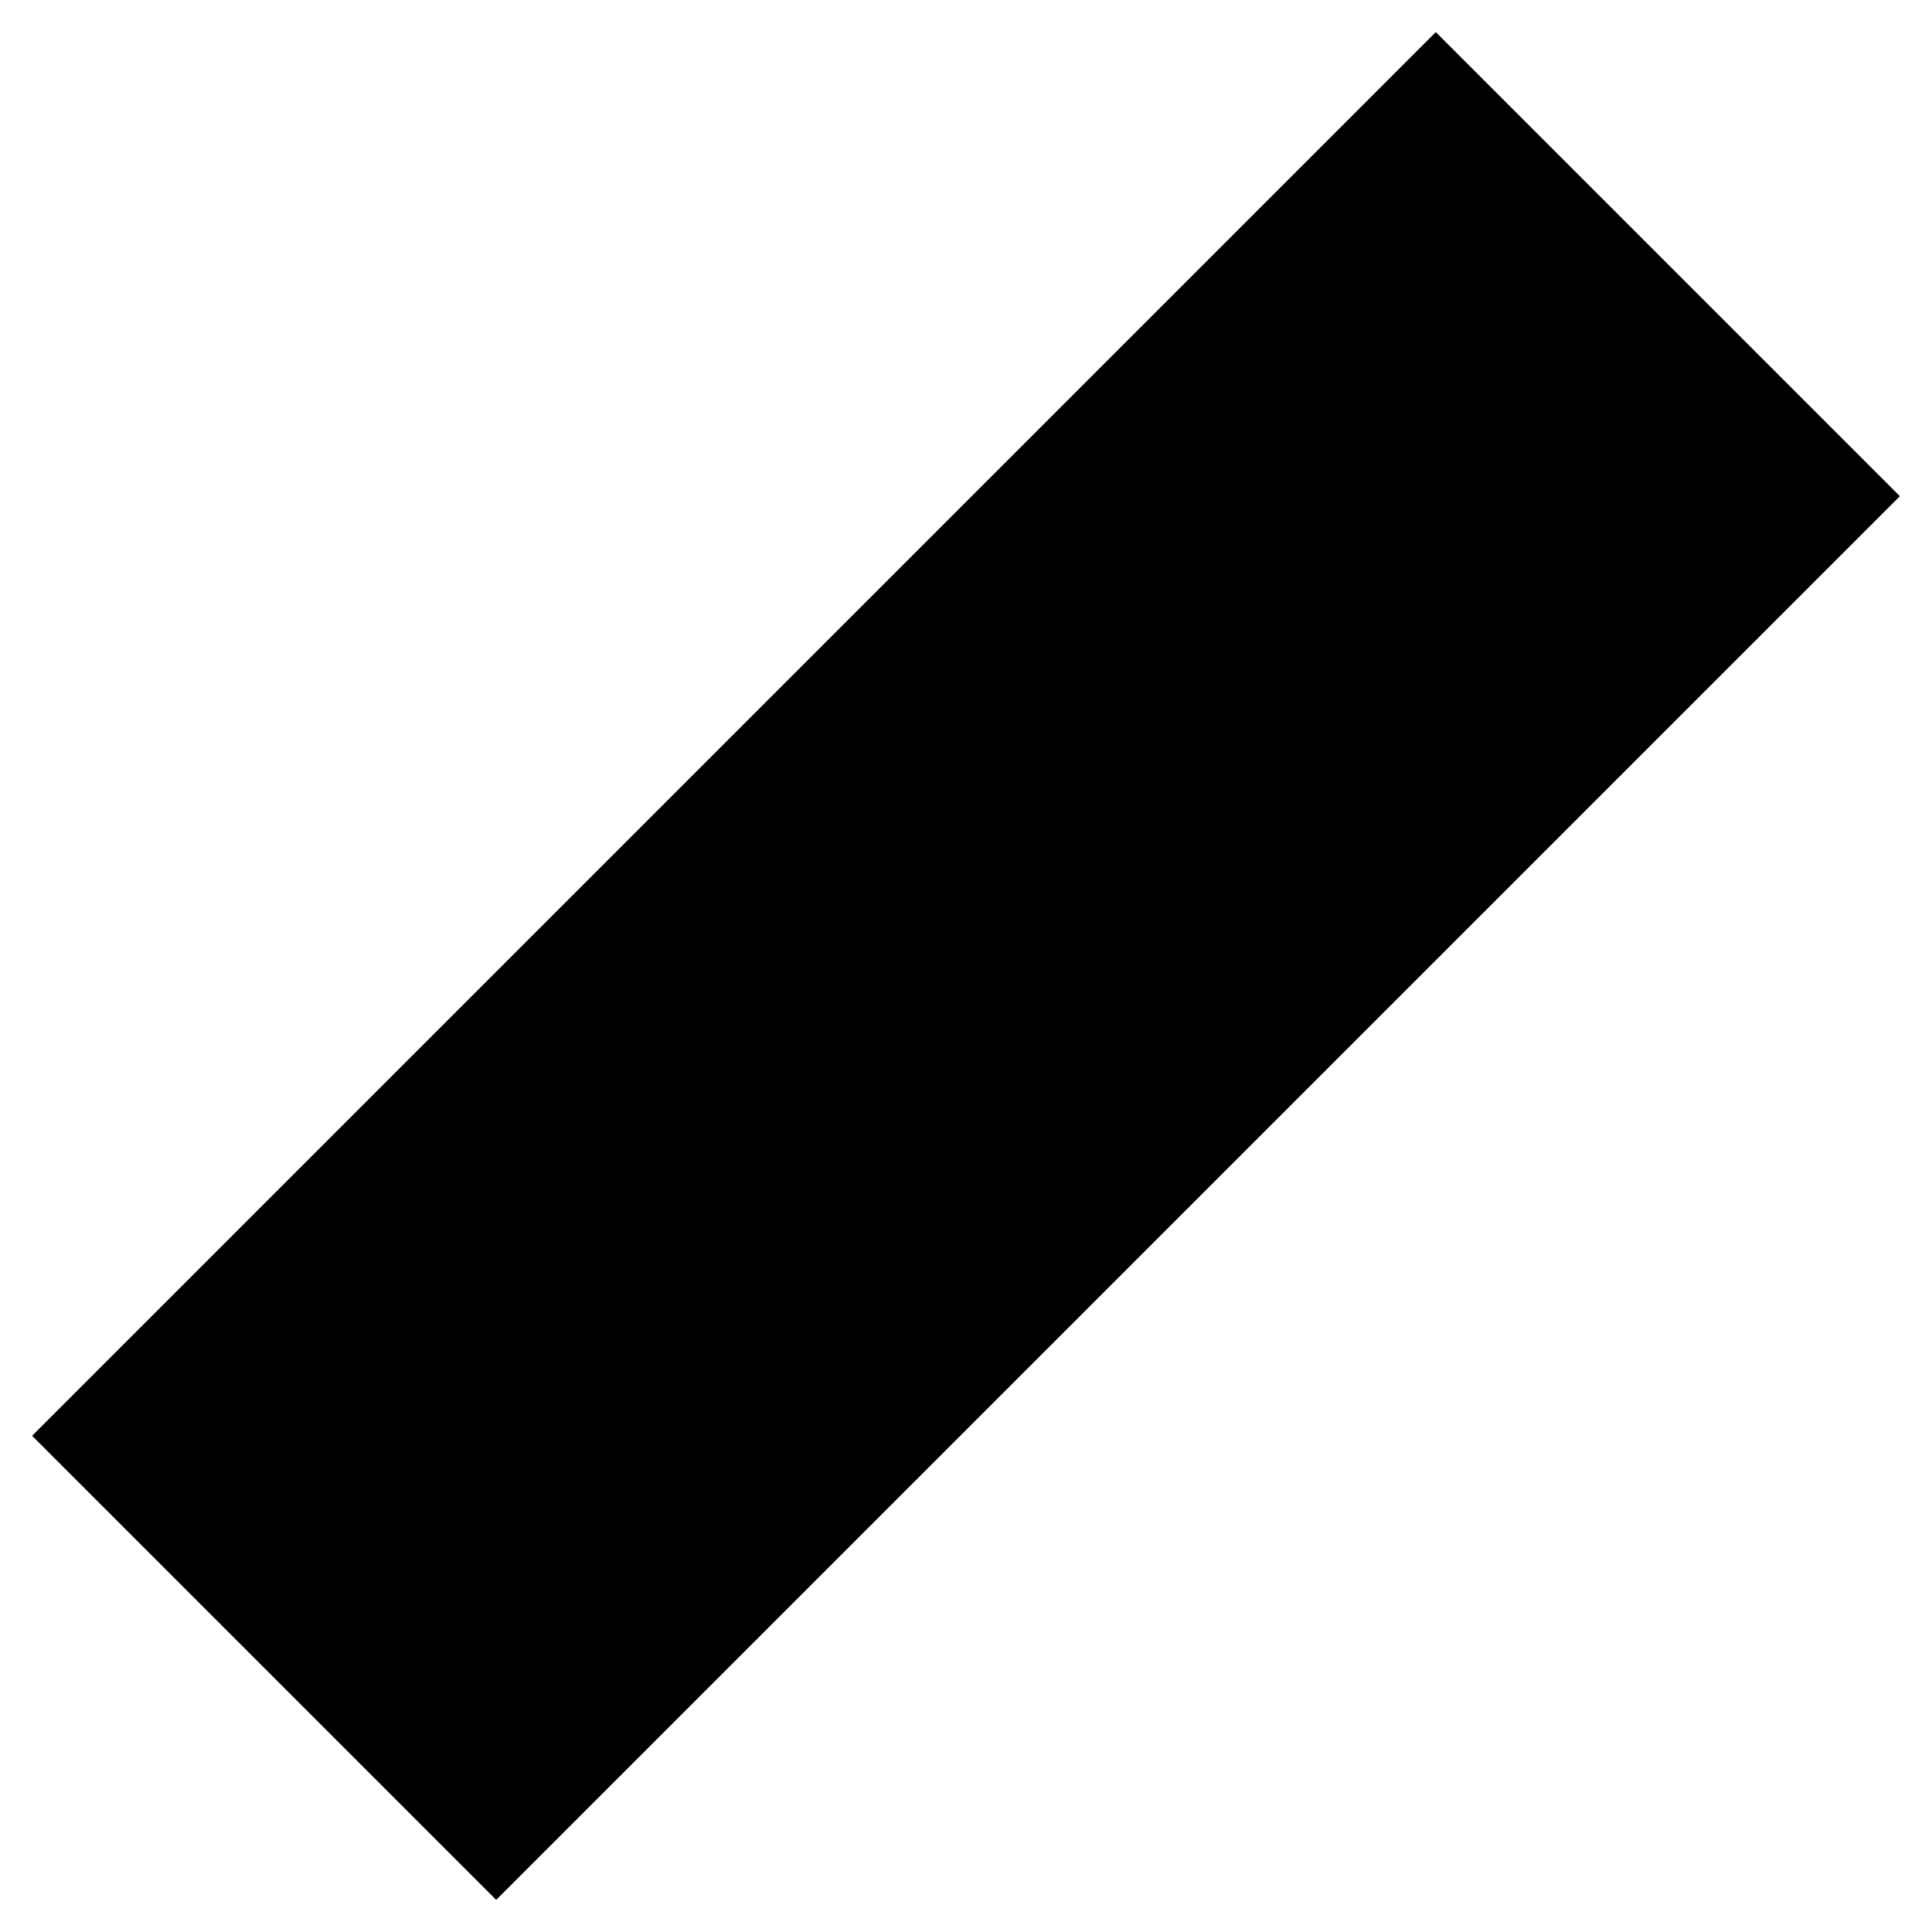 <?xml version="1.0" encoding="UTF-8" standalone="no"?>
<svg
   xmlns:dc="http://purl.org/dc/elements/1.1/"
   xmlns:cc="http://creativecommons.org/ns#"
   xmlns:rdf="http://www.w3.org/1999/02/22-rdf-syntax-ns#"
   xmlns:svg="http://www.w3.org/2000/svg"
   xmlns="http://www.w3.org/2000/svg"
   height="100%"
   width="100%"
   version="1.1"
   id="svg2"
   viewBox="0,0,48,48">
  <defs
     id="defs4" />
  <g
     transform="translate(0,-1004.362)"
     id="layer1">
    <rect
       transform="rotate(45)"
       y="685.531"
       x="735.979"
       height="49.32"
       width="16.306"
       id="rect4654"
       style="opacity:1;fill:#000000;fill-opacity:1;stroke:none;stroke-width:1.371;stroke-linecap:butt;stroke-linejoin:miter;stroke-miterlimit:4;stroke-dasharray:none;stroke-opacity:1;paint-order:stroke markers fill" />
  </g>
</svg>
